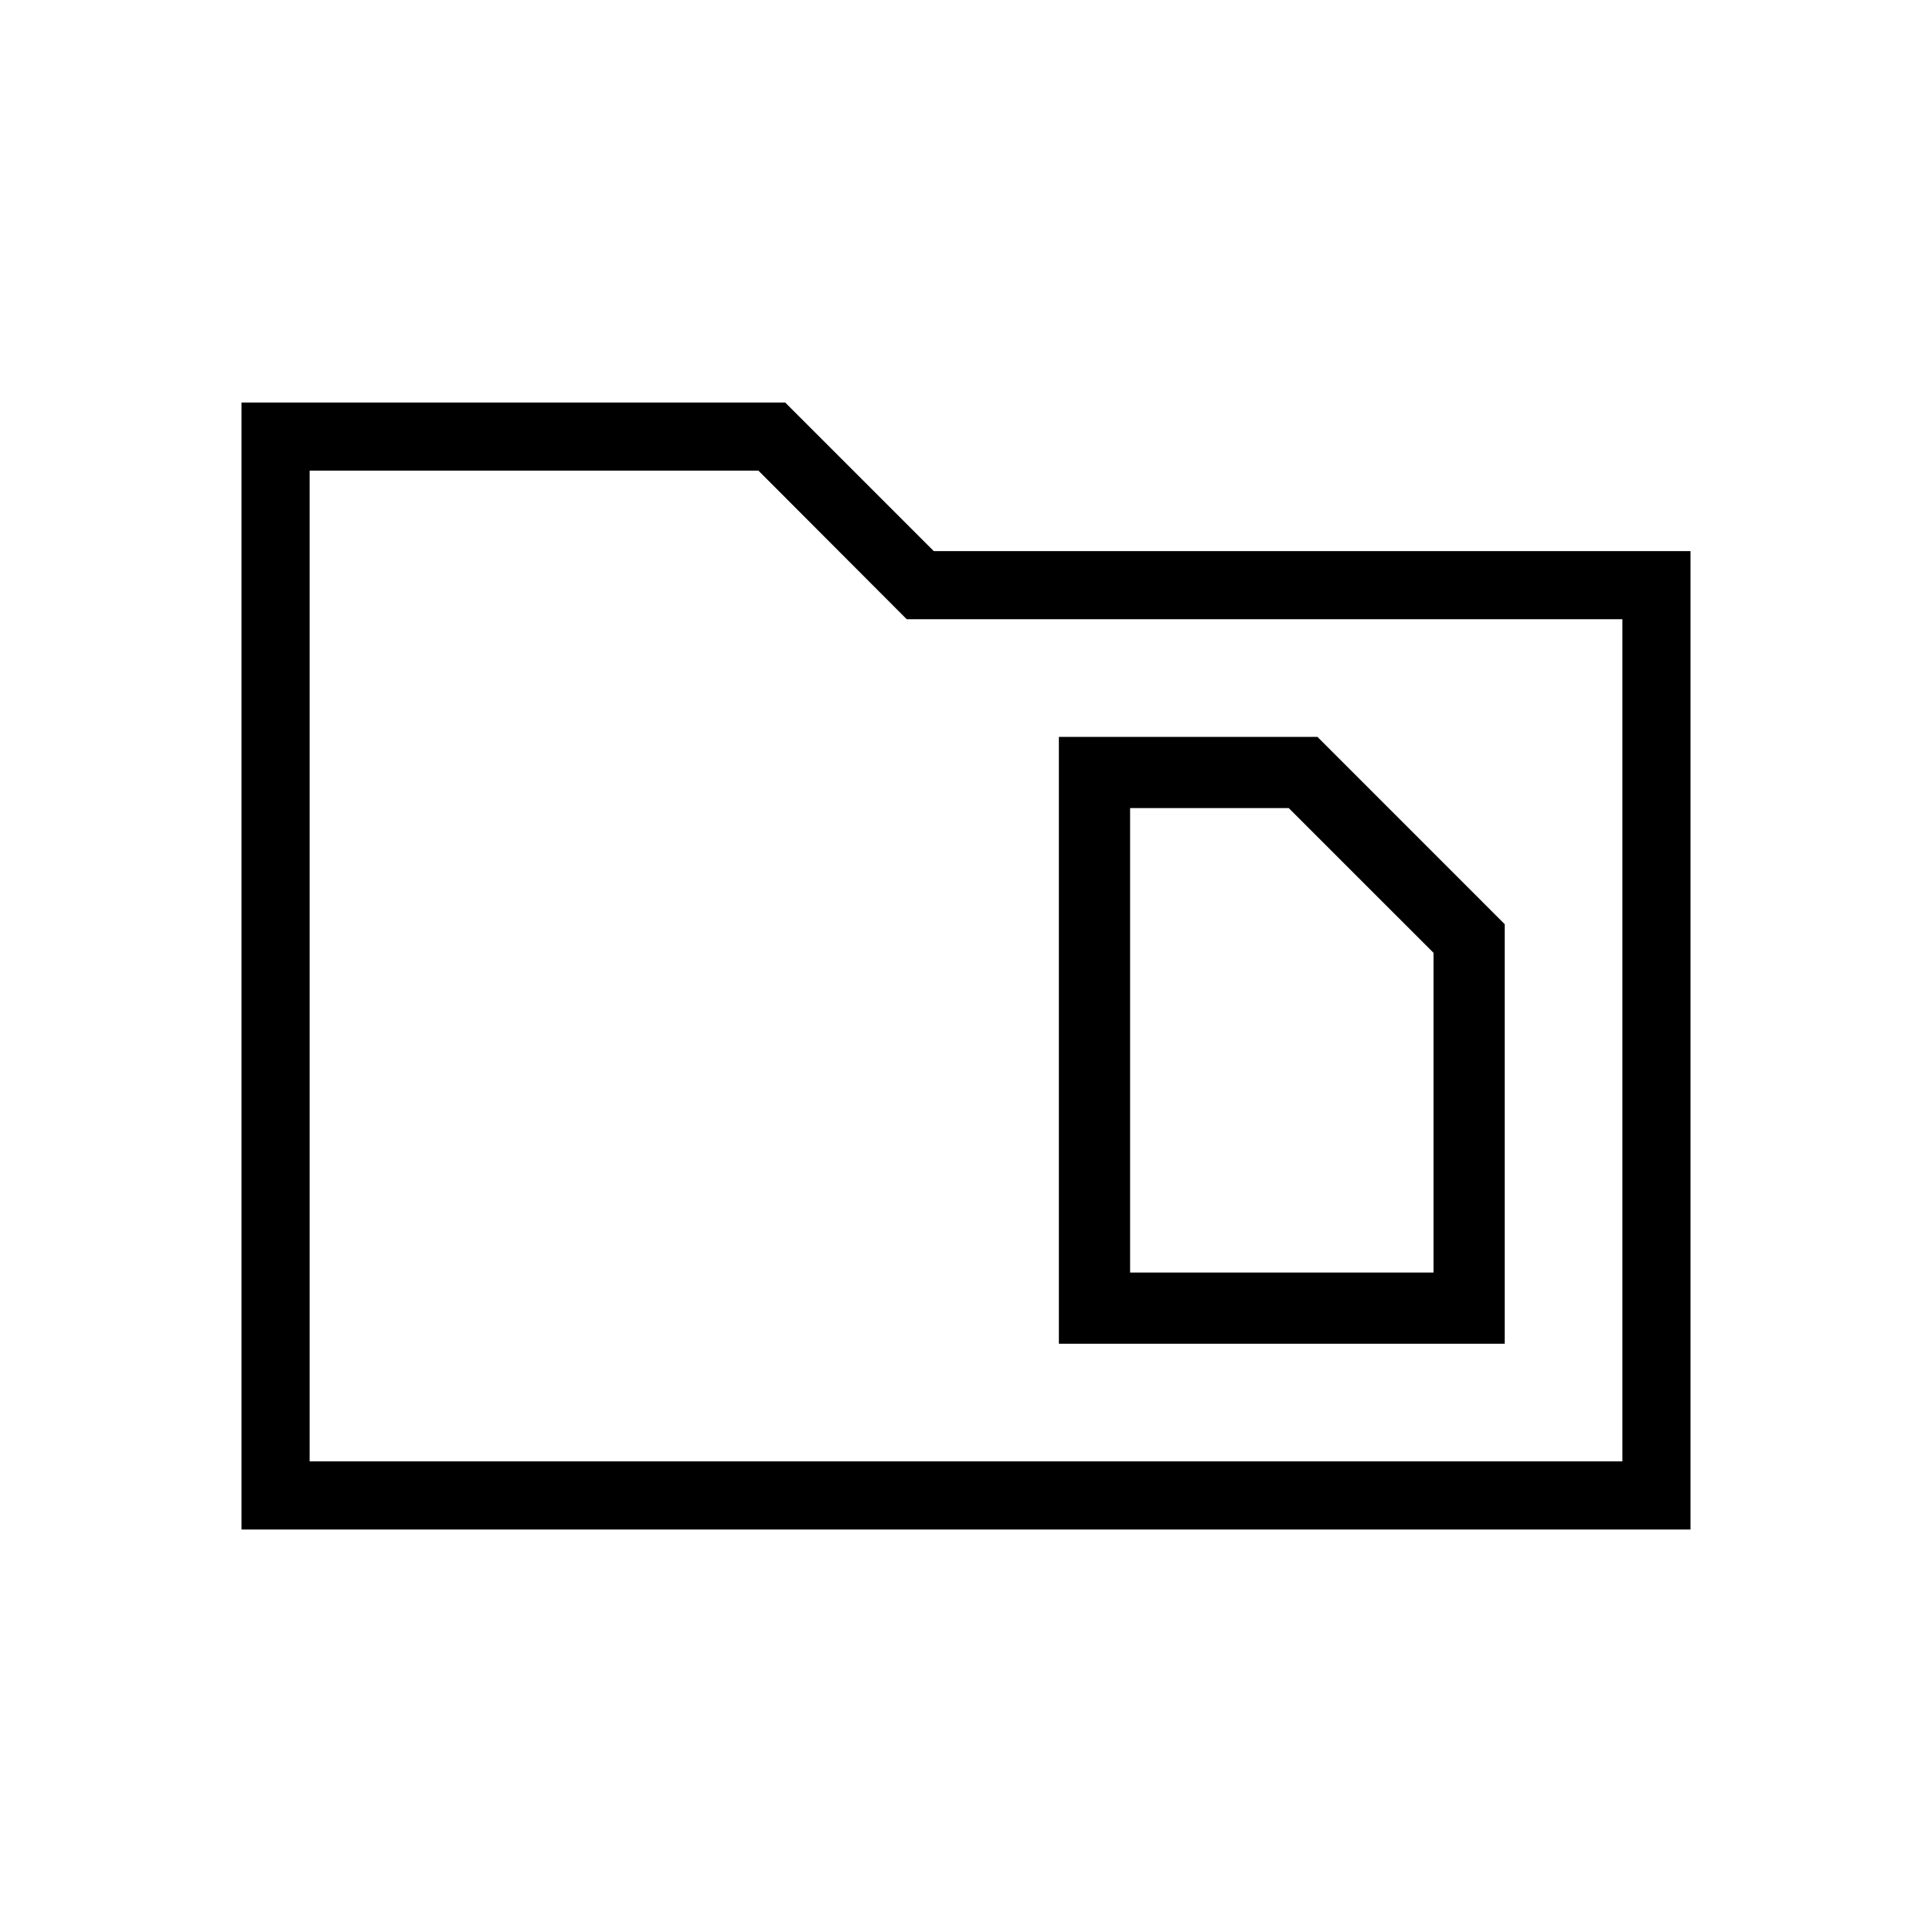 <svg xmlns="http://www.w3.org/2000/svg" height="40" viewBox="0 -960 960 960" width="40"><path d="M120-200v-560h270.15L464-686.15h376V-200H120Zm33.85-33.85h652.3v-418.46h-355.6l-73.7-73.84h-223v492.3Zm0 0v-492.3V-233.85Zm407.69-93.84v-230.77h78.84l71.93 71.92v158.85H561.54Zm-35.39 35.38h221.54v-208.46l-93.07-93.08H526.15v301.54Z"/></svg>